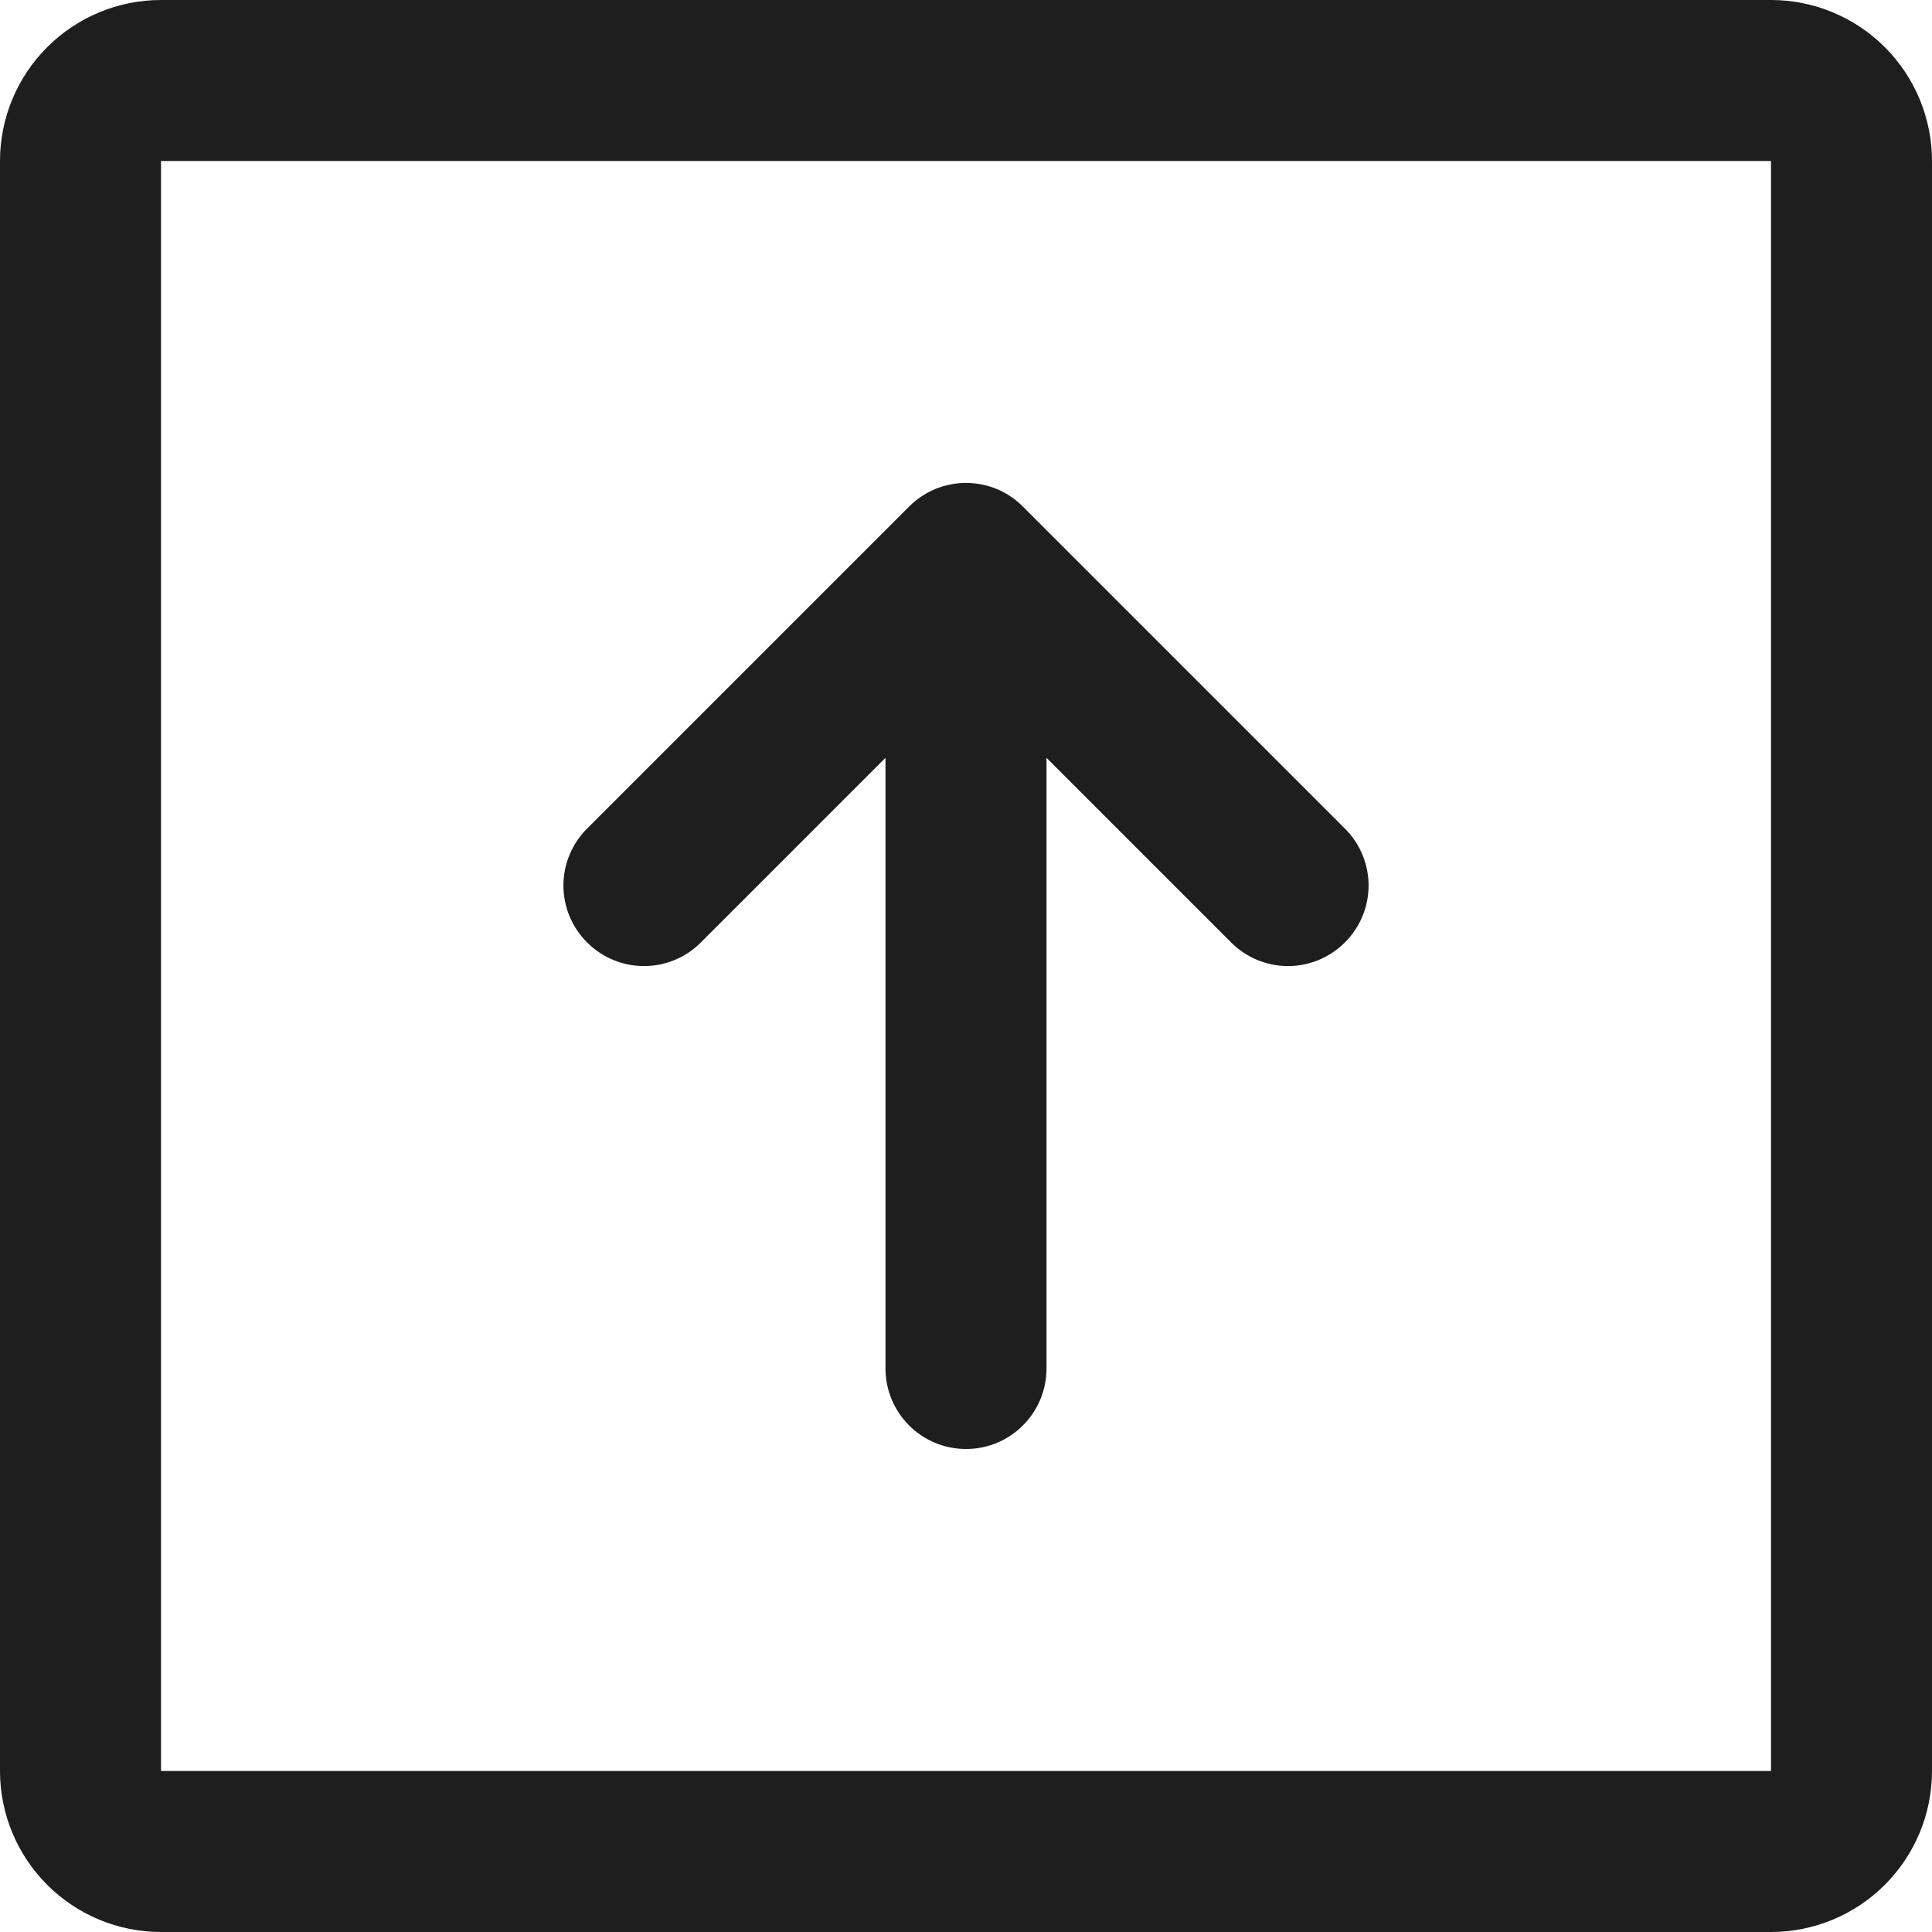 <svg width="24" height="24" viewBox="0 0 24 24" fill="none" xmlns="http://www.w3.org/2000/svg">
<path d="M0 2L0 22C0 22.53 0.211 23.039 0.586 23.414C0.961 23.789 1.47 24 2 24L22 24C22.53 24 23.039 23.789 23.414 23.414C23.789 23.039 24 22.53 24 22L24 2C24 1.47 23.789 0.961 23.414 0.586C23.039 0.211 22.53 0 22 0L2 0C1.47 0 0.961 0.211 0.586 0.586C0.211 0.961 0 1.47 0 2ZM22 2L22 22L2 22L2 2L22 2ZM12 18C11.735 18 11.48 17.895 11.293 17.707C11.105 17.52 11 17.265 11 17L11 9.414L8.707 11.707C8.52 11.895 8.265 12.001 8 12.001C7.735 12.001 7.48 11.895 7.293 11.707C7.105 11.52 6.999 11.265 6.999 11C6.999 10.735 7.105 10.48 7.293 10.293L11.293 6.293C11.385 6.2 11.496 6.126 11.617 6.075C11.739 6.025 11.869 5.999 12 5.999C12.131 5.999 12.261 6.025 12.383 6.075C12.504 6.126 12.615 6.2 12.707 6.293L16.707 10.293C16.895 10.48 17.001 10.735 17.001 11C17.001 11.265 16.895 11.52 16.707 11.707C16.52 11.895 16.265 12.001 16 12.001C15.735 12.001 15.48 11.895 15.293 11.707L13 9.414L13 17C13 17.265 12.895 17.52 12.707 17.707C12.52 17.895 12.265 18 12 18Z" fill="#1E1E1E"/>
</svg>
